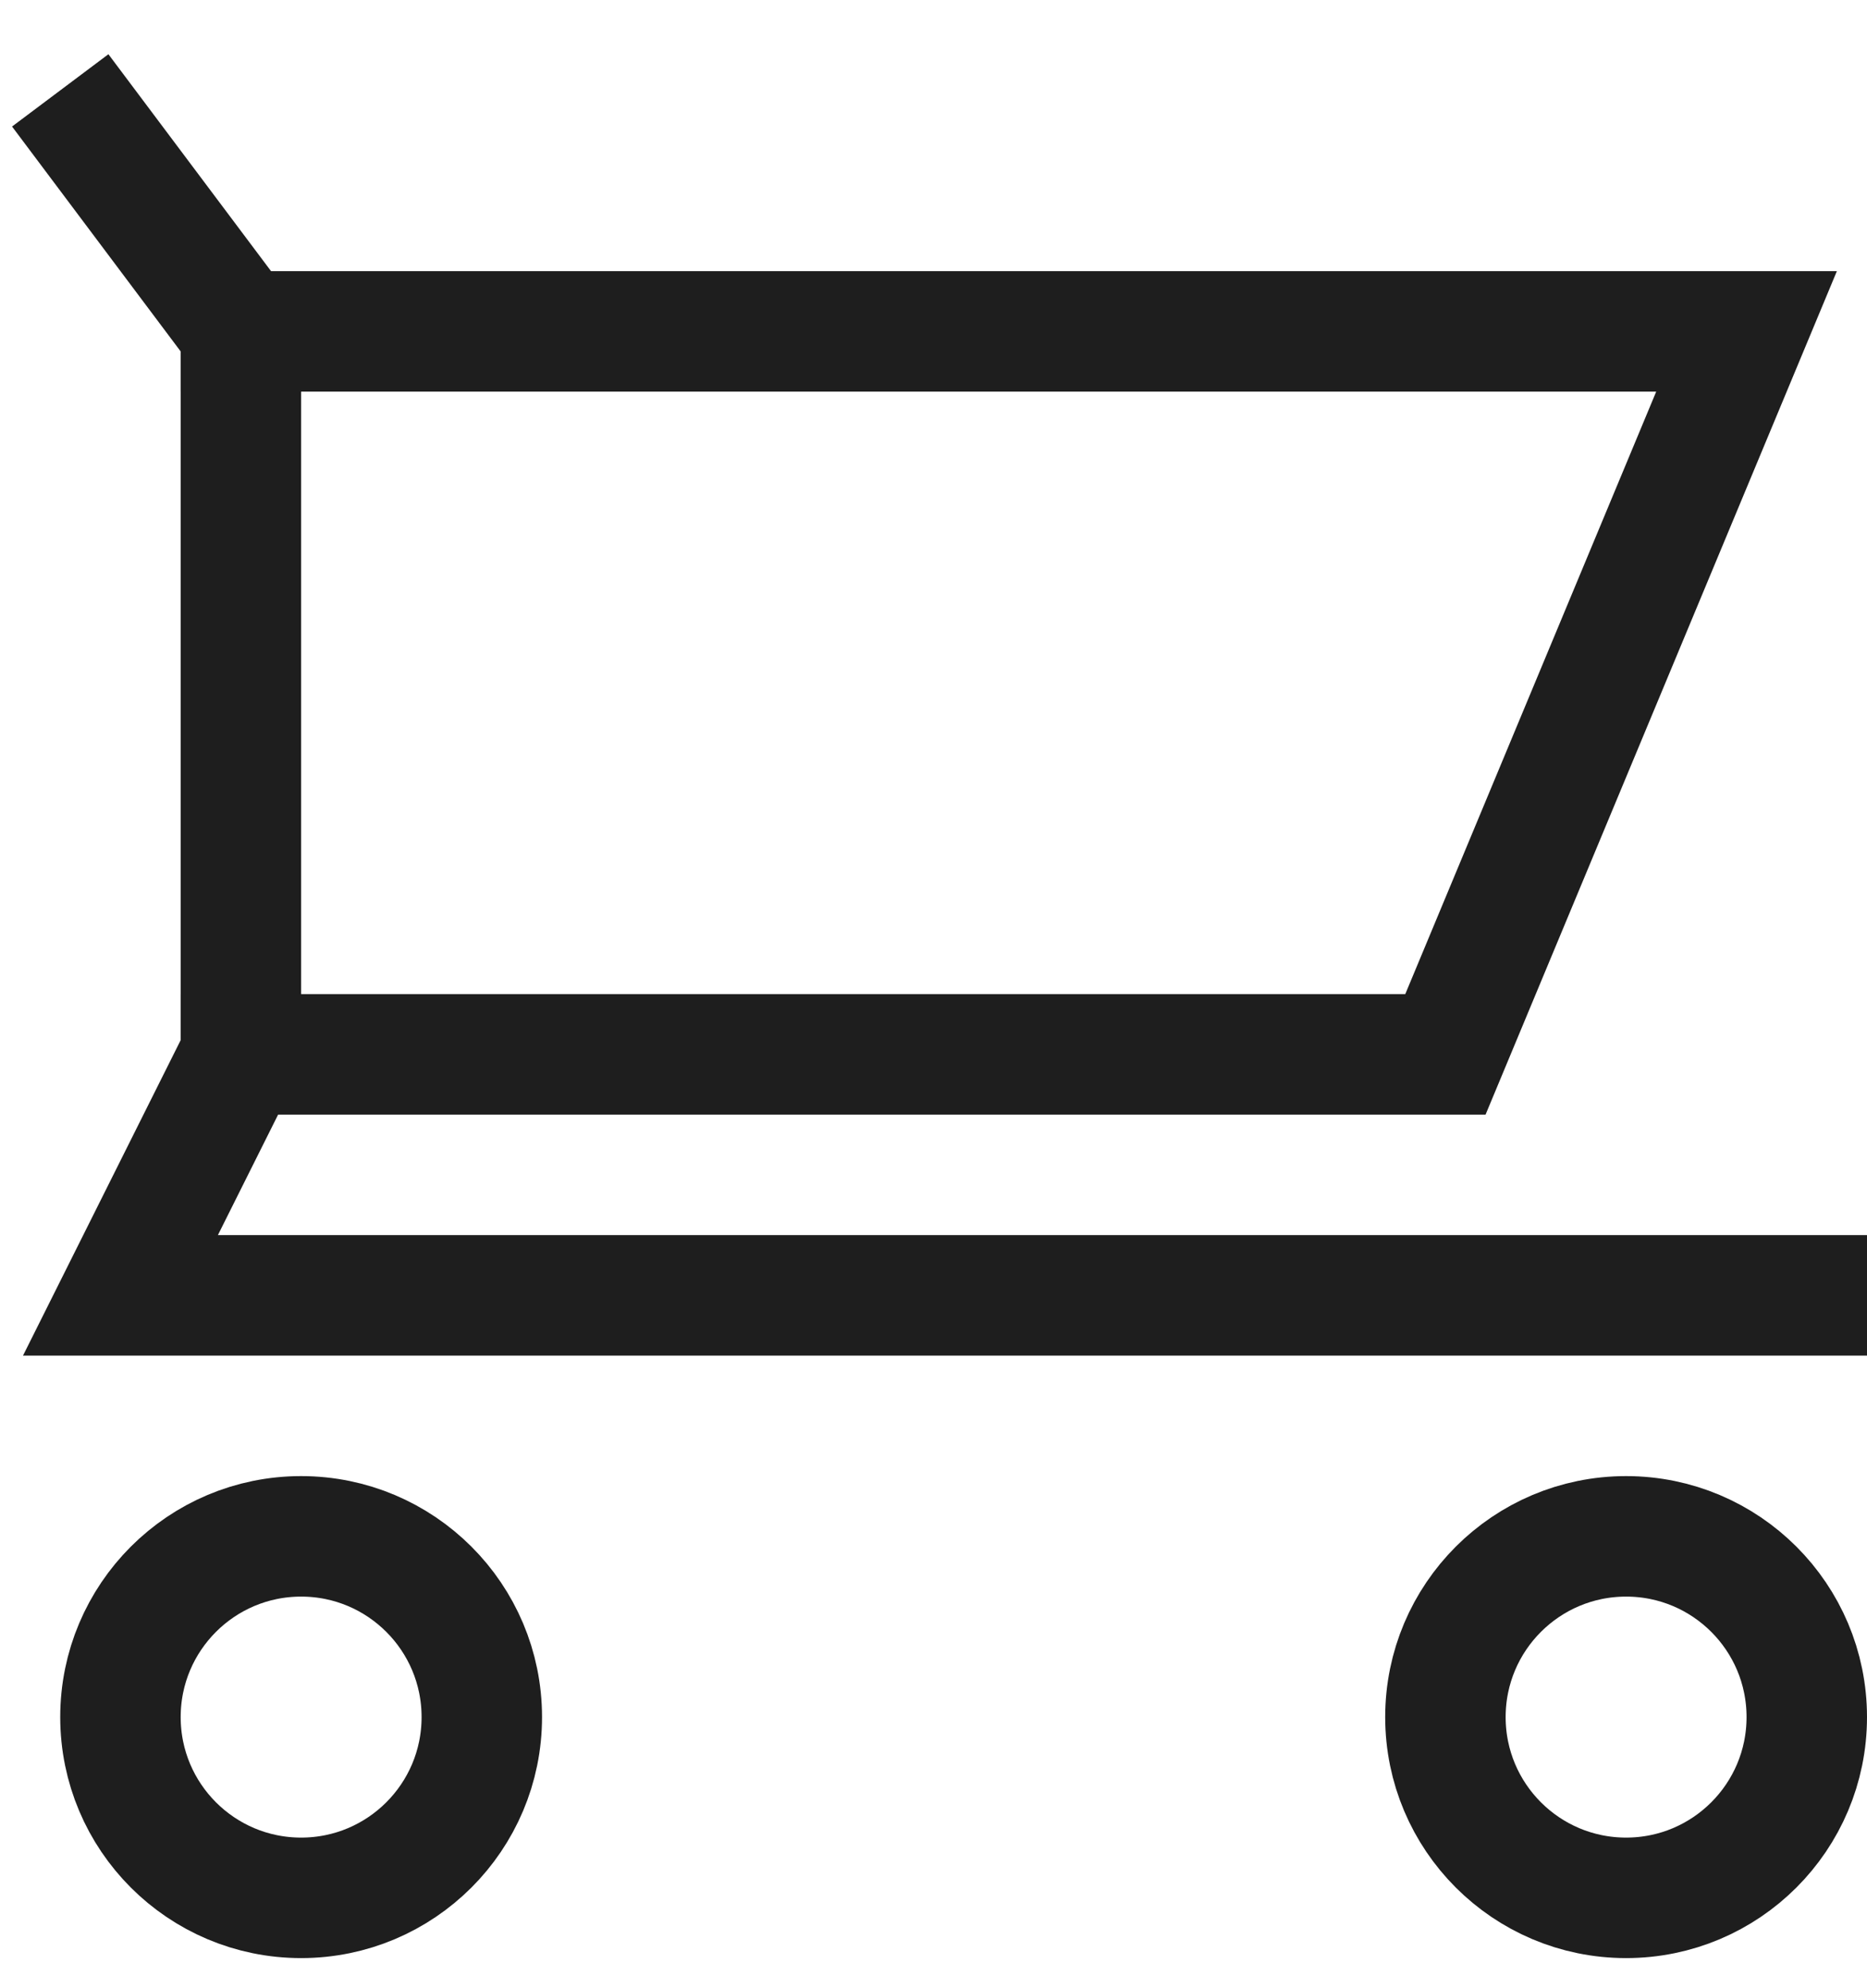 <svg width="31" height="33" viewBox="0 0 31 33" fill="none" xmlns="http://www.w3.org/2000/svg">
<path d="M5 31.5C6.657 31.5 8 30.157 8 28.5C8 26.843 6.657 25.5 5 25.5C3.343 25.5 2 26.843 2 28.5C2 30.157 3.343 31.5 5 31.5Z" stroke="#1E1E1E" stroke-width="2" stroke-miterlimit="10" stroke-linecap="square"/>
<path d="M27 31.5C28.657 31.5 30 30.157 30 28.5C30 26.843 28.657 25.5 27 25.5C25.343 25.5 24 26.843 24 28.5C24 30.157 25.343 31.5 27 31.5Z" stroke="#1E1E1E" stroke-width="2" stroke-miterlimit="10" stroke-linecap="square"/>
<path d="M1 1.5L4 5.5V17.5L2 21.5H31" stroke="#1E1E1E" stroke-width="2" stroke-miterlimit="10"/>
<path d="M4 5.5H29L24 17.5H4" stroke="#1E1E1E" stroke-width="2" stroke-miterlimit="10" stroke-linecap="square"/>
</svg>
